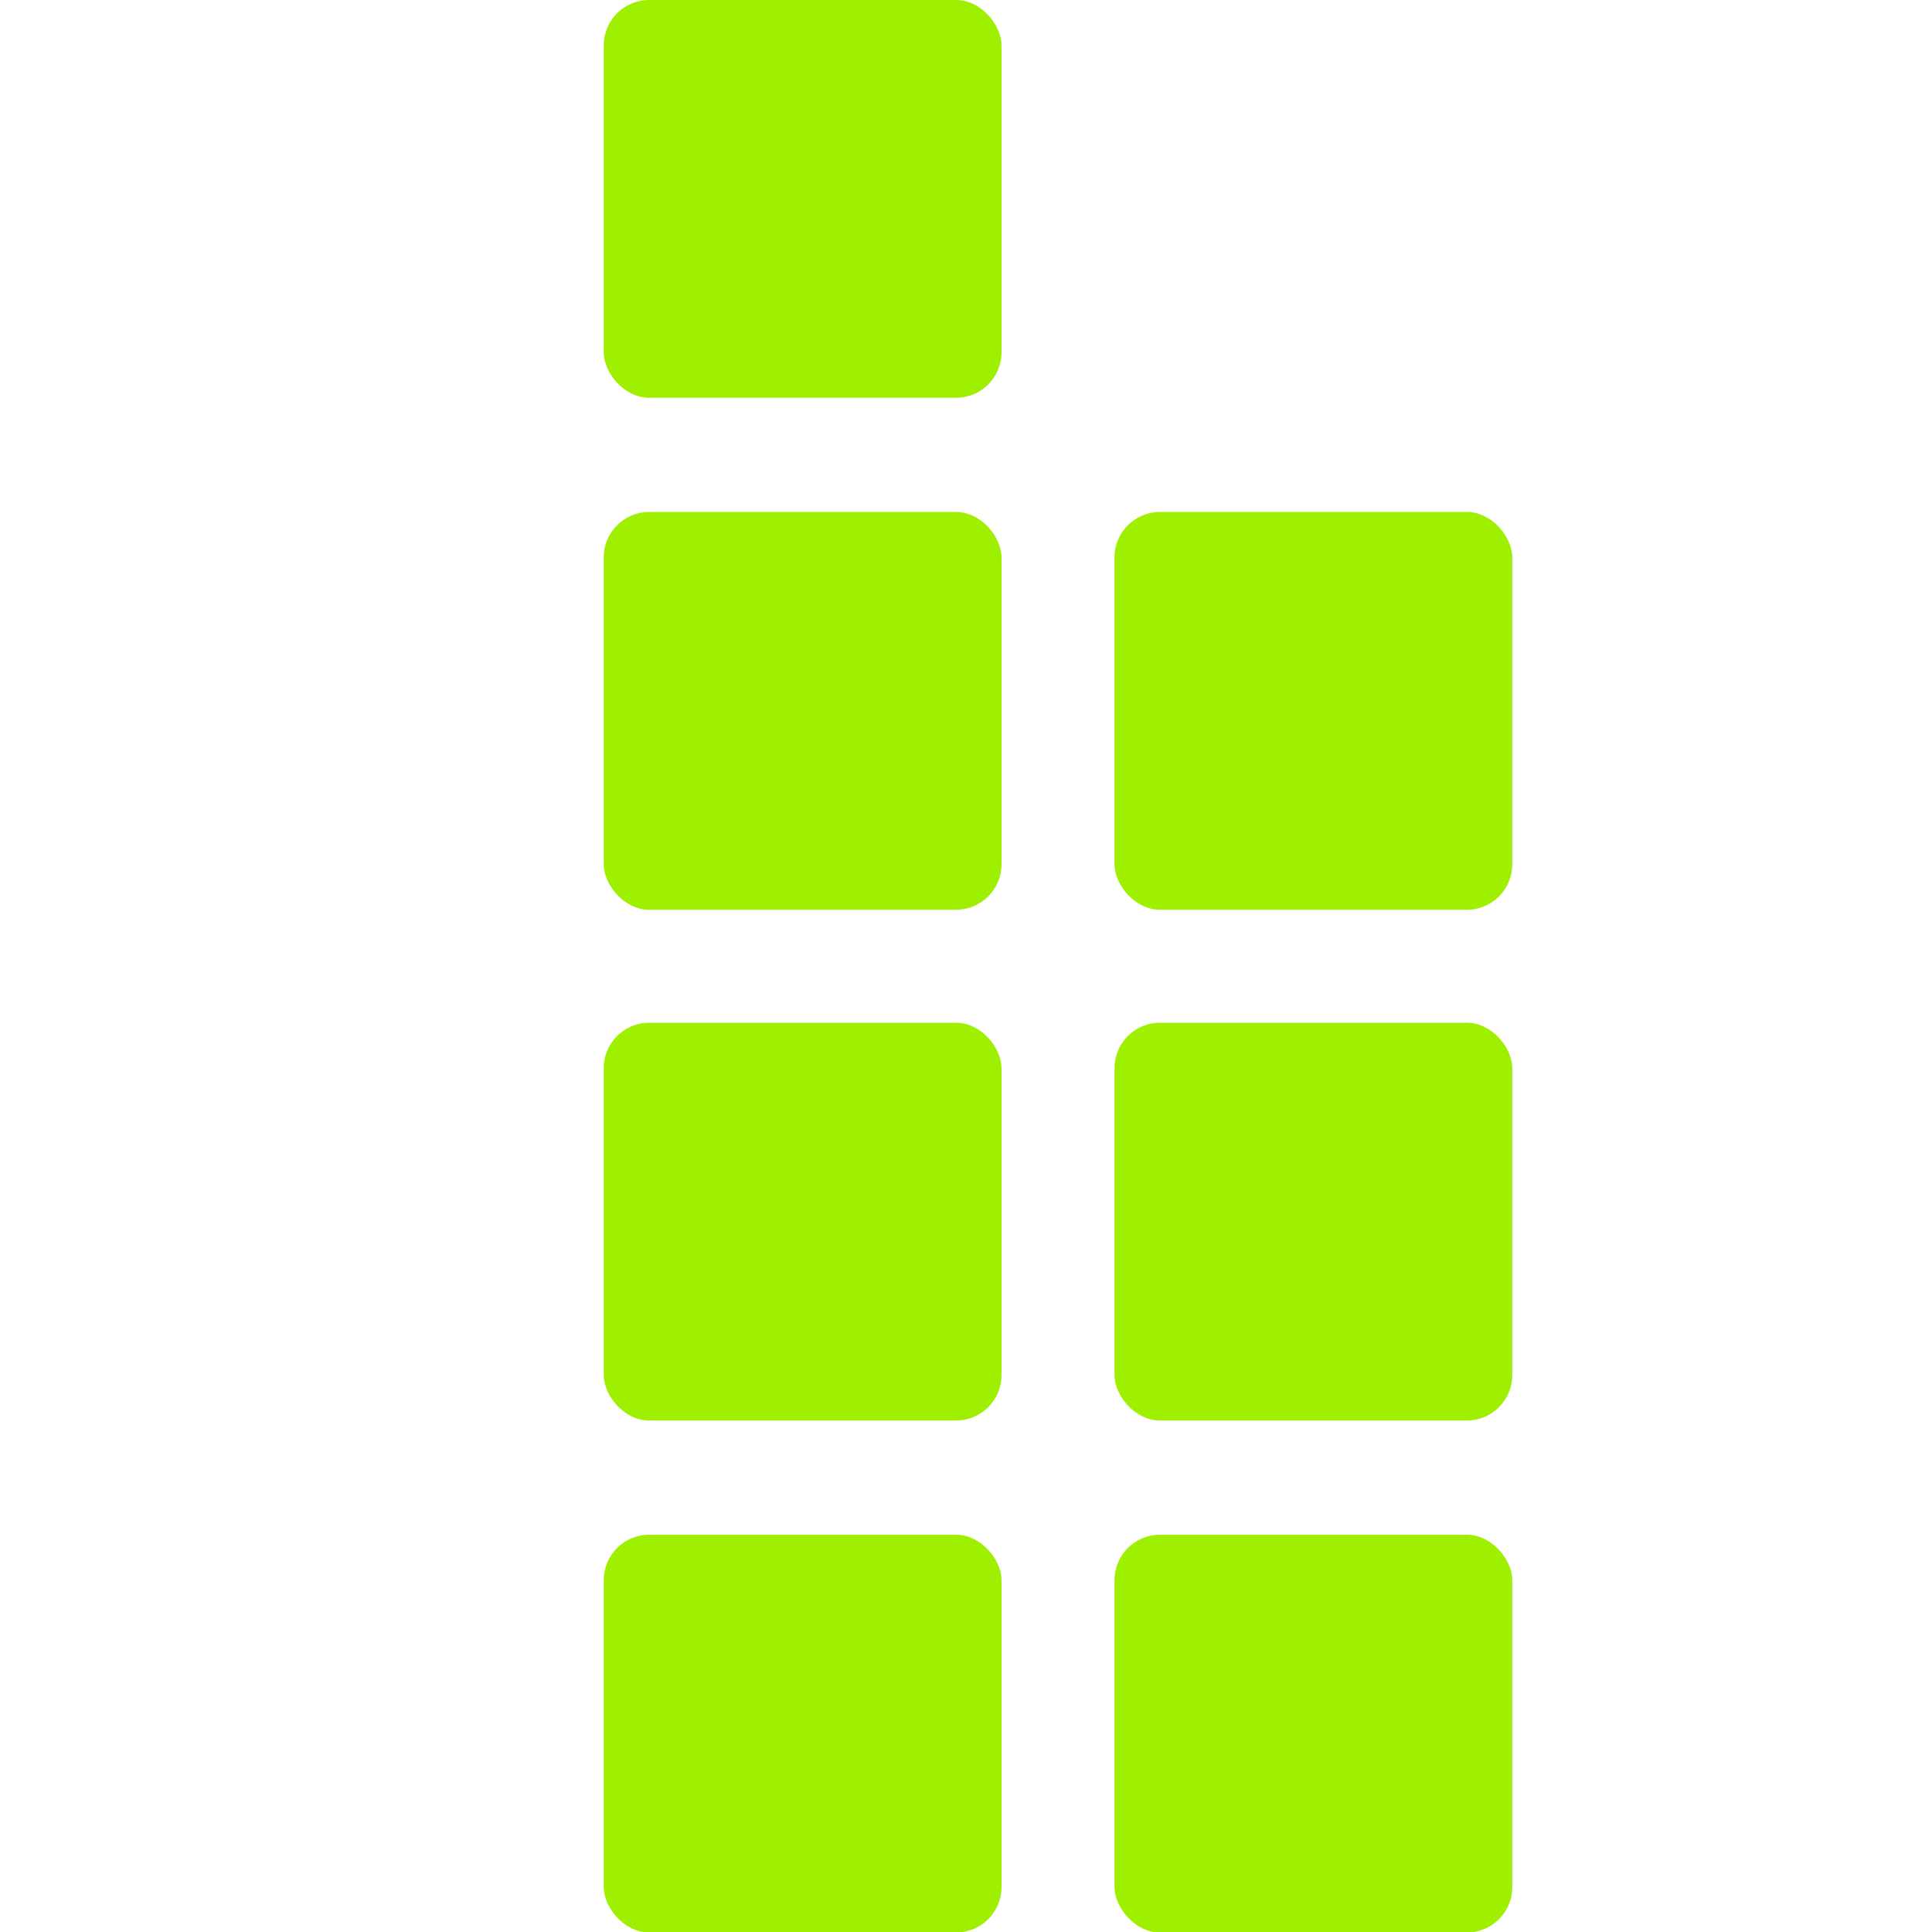 <svg xmlns="http://www.w3.org/2000/svg" width="16" height="16" version="1.1">
 <rect style="fill:#9fef00" width="3.294" height="3.294" x="5" y="0" rx=".376" ry=".376"/>
 <rect width="3.294" height="3.294" x="5" y="4.24" rx=".376" ry=".376" style="fill:#9fef00"/>
 <rect width="3.294" height="3.294" x="5" y="8.47" rx=".376" ry=".376" style="fill:#9fef00"/>
 <rect style="fill:#9fef00" width="3.294" height="3.294" x="5" y="12.71" rx=".376" ry=".376"/>
 <rect style="fill:#9fef00" width="3.294" height="3.294" x="9.23" y="4.24" rx=".376" ry=".376"/>
 <rect style="fill:#9fef00" width="3.294" height="3.294" x="9.23" y="8.47" rx=".376" ry=".376"/>
 <rect width="3.294" height="3.294" x="9.23" y="12.71" rx=".376" ry=".376" style="fill:#9fef00"/>
</svg>
